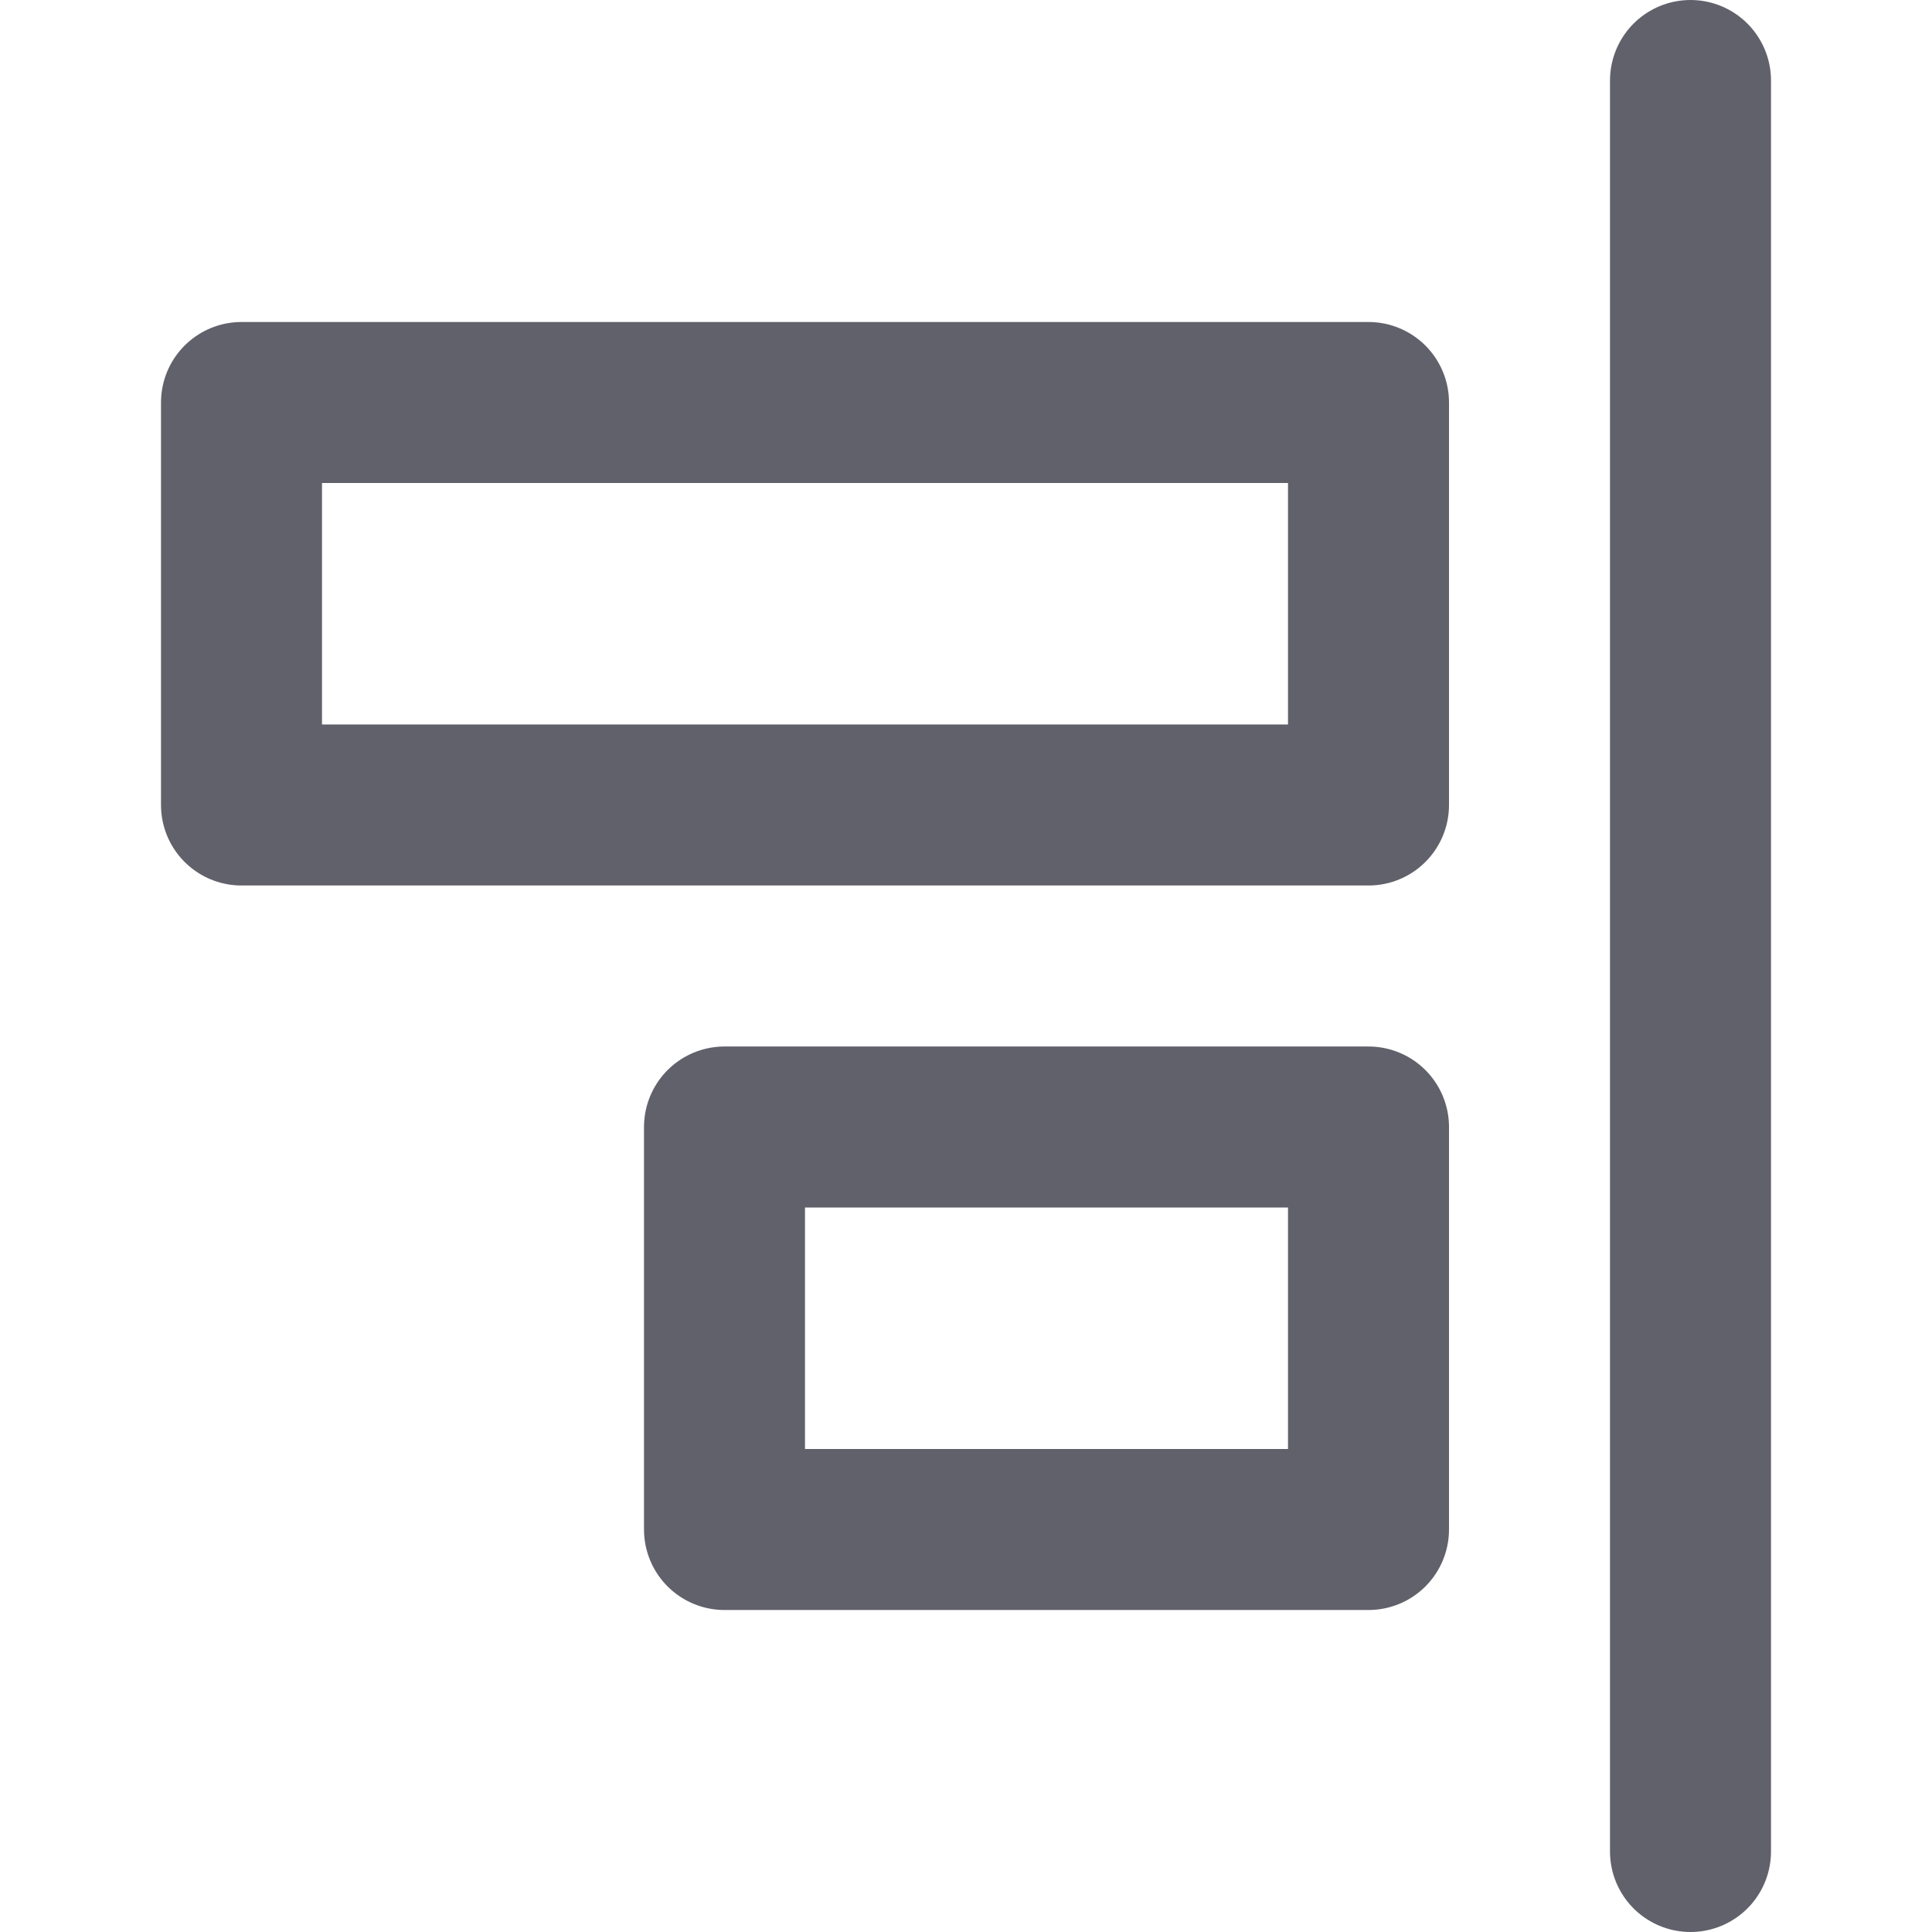 <svg xmlns="http://www.w3.org/2000/svg" height="24" width="24" viewBox="0 0 24 24"><title>align right</title><g stroke-linecap="round" fill="#61616b" stroke-linejoin="round" class="nc-icon-wrapper"><line data-color="color-2" fill="none" stroke="#61616b" stroke-width="2" x1="21" y1="23" x2="21" y2="1"></line> <rect x="3" y="5" fill="none" stroke="#61616b" stroke-width="2" width="14" height="5"></rect> <rect x="9" y="14" fill="none" stroke="#61616b" stroke-width="2" width="8" height="5"></rect></g></svg>